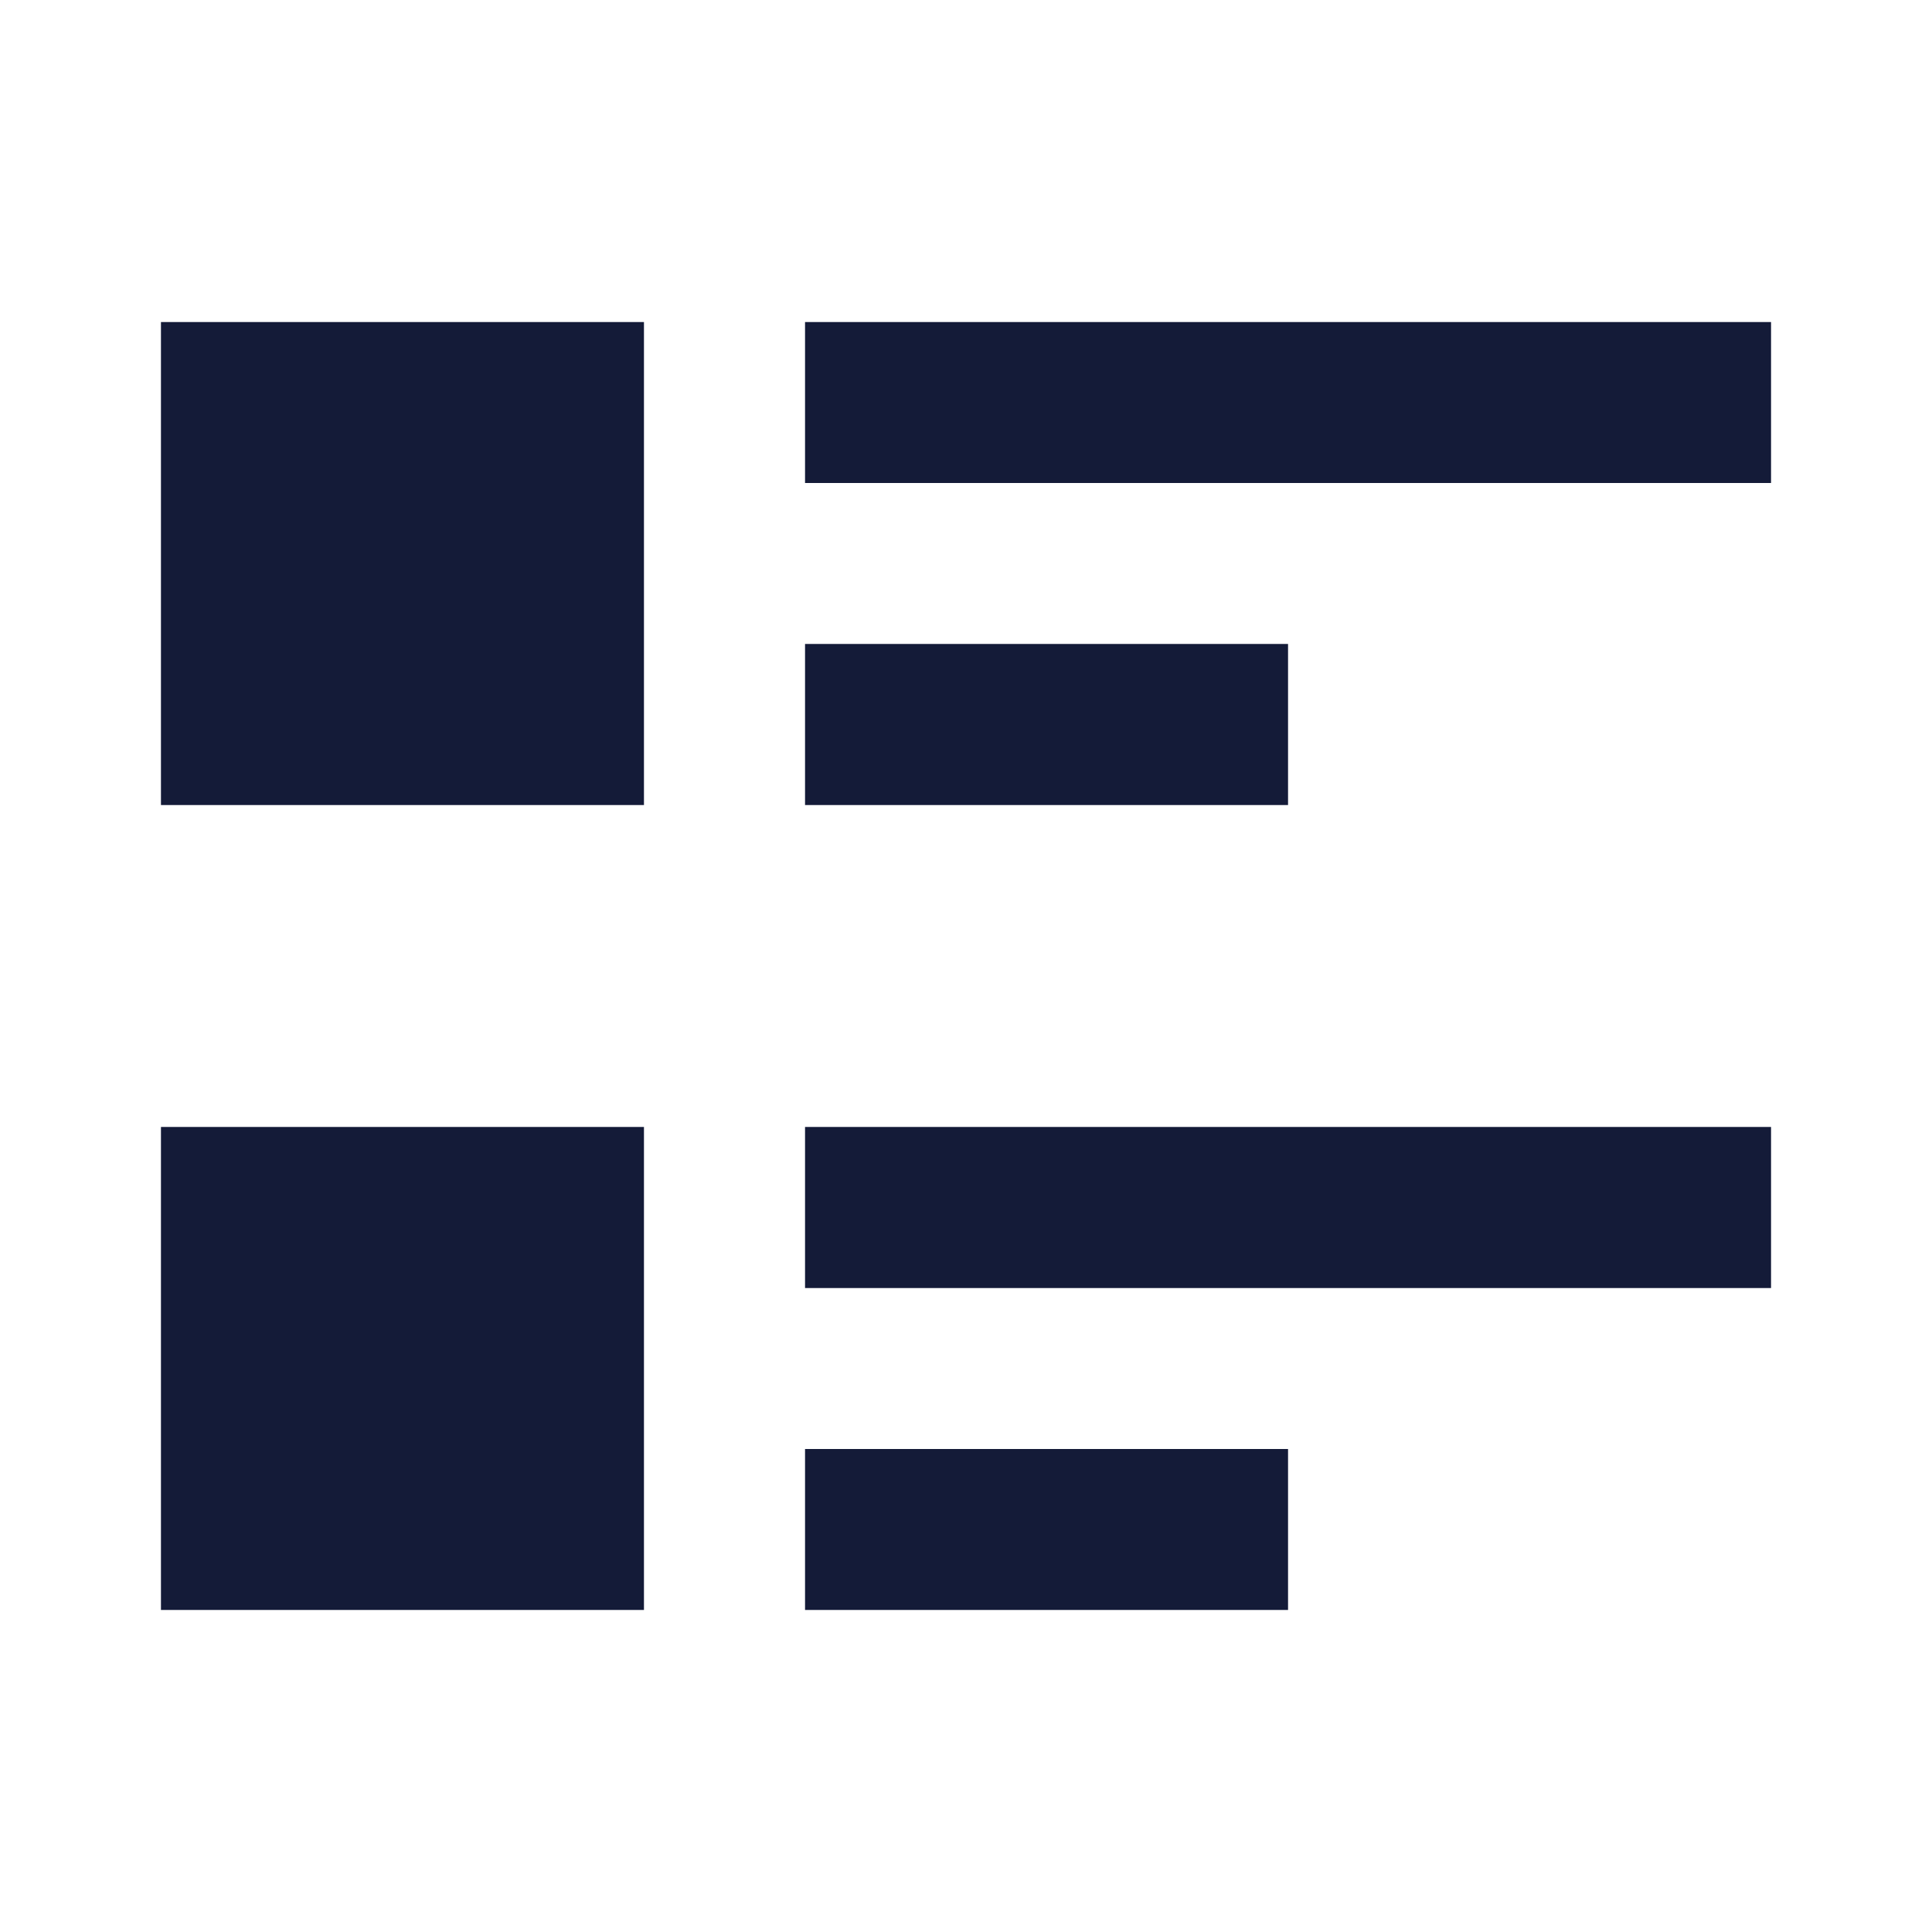 <svg width="16" height="16" viewBox="0 0 16 16" fill="none" xmlns="http://www.w3.org/2000/svg">
	<path d="M1.333 9.333H5.333V13.333H1.333V9.333ZM10.667 5.333H6.667V6.667H10.667V5.333ZM1.333 6.667H5.333V2.667H1.333V6.667ZM6.667 2.667V4H14.667V2.667H6.667ZM6.667 13.333H10.667V12H6.667V13.333ZM6.667 10.667H14.667V9.333H6.667" fill="#141B38"/>
</svg>
